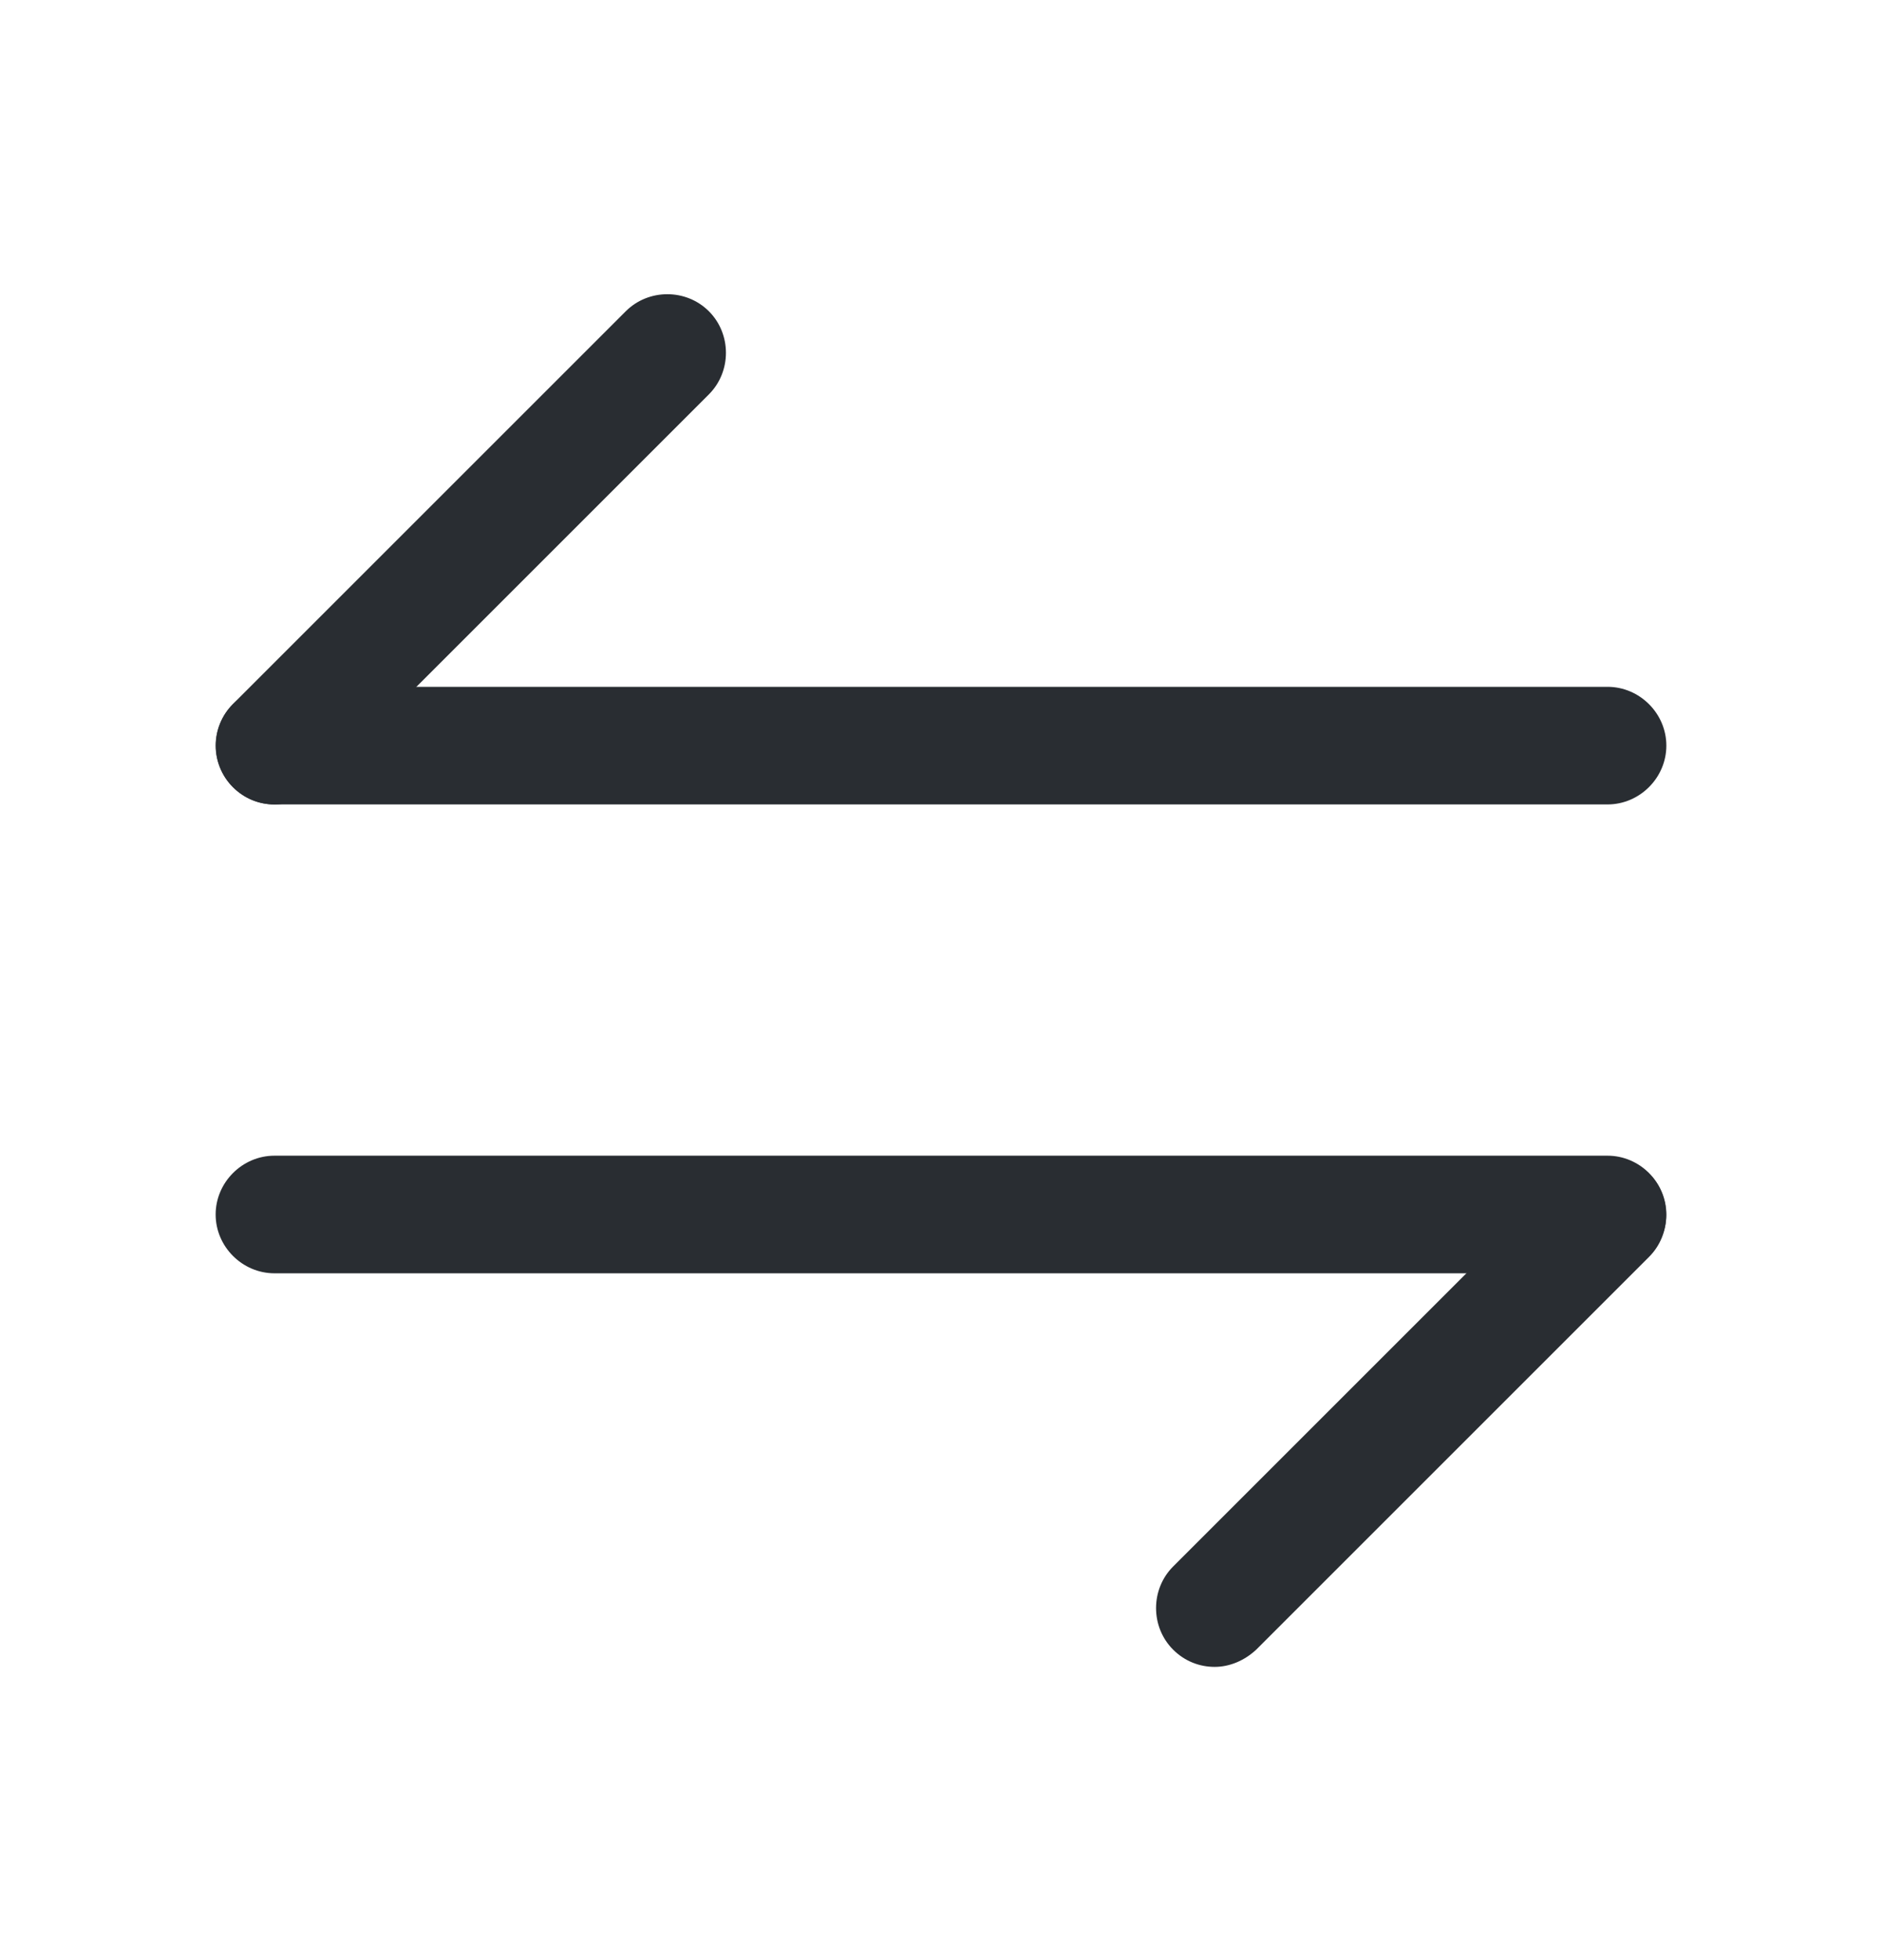 <svg width="24" height="25" viewBox="0 0 24 25" fill="none" xmlns="http://www.w3.org/2000/svg">
<path d="M15.49 21.26C15.3 21.26 15.11 21.19 14.96 21.04C14.67 20.75 14.67 20.27 14.96 19.98L19.97 14.97C20.26 14.68 20.74 14.68 21.03 14.97C21.32 15.26 21.32 15.74 21.03 16.03L16.02 21.04C15.87 21.18 15.68 21.26 15.49 21.26Z" fill="#292D32"/>
<path d="M20.5 16.24H3.5C3.09 16.24 2.75 15.9 2.75 15.49C2.75 15.08 3.09 14.74 3.5 14.74H20.5C20.91 14.74 21.25 15.08 21.25 15.49C21.25 15.9 20.91 16.24 20.5 16.24Z" fill="#292D32"/>
<path d="M3.5 10.26C3.31 10.26 3.12 10.19 2.97 10.04C2.68 9.75 2.68 9.27 2.97 8.98L7.98 3.97C8.27 3.68 8.75 3.68 9.04 3.97C9.33 4.26 9.33 4.74 9.04 5.03L4.03 10.04C3.89 10.18 3.69 10.26 3.5 10.26Z" fill="#292D32"/>
<path d="M20.5 10.26H3.5C3.09 10.26 2.75 9.92 2.75 9.51C2.75 9.1 3.09 8.76 3.5 8.76H20.5C20.91 8.76 21.25 9.1 21.25 9.51C21.25 9.92 20.91 10.26 20.5 10.26Z" fill="#292D32"/>
</svg>
